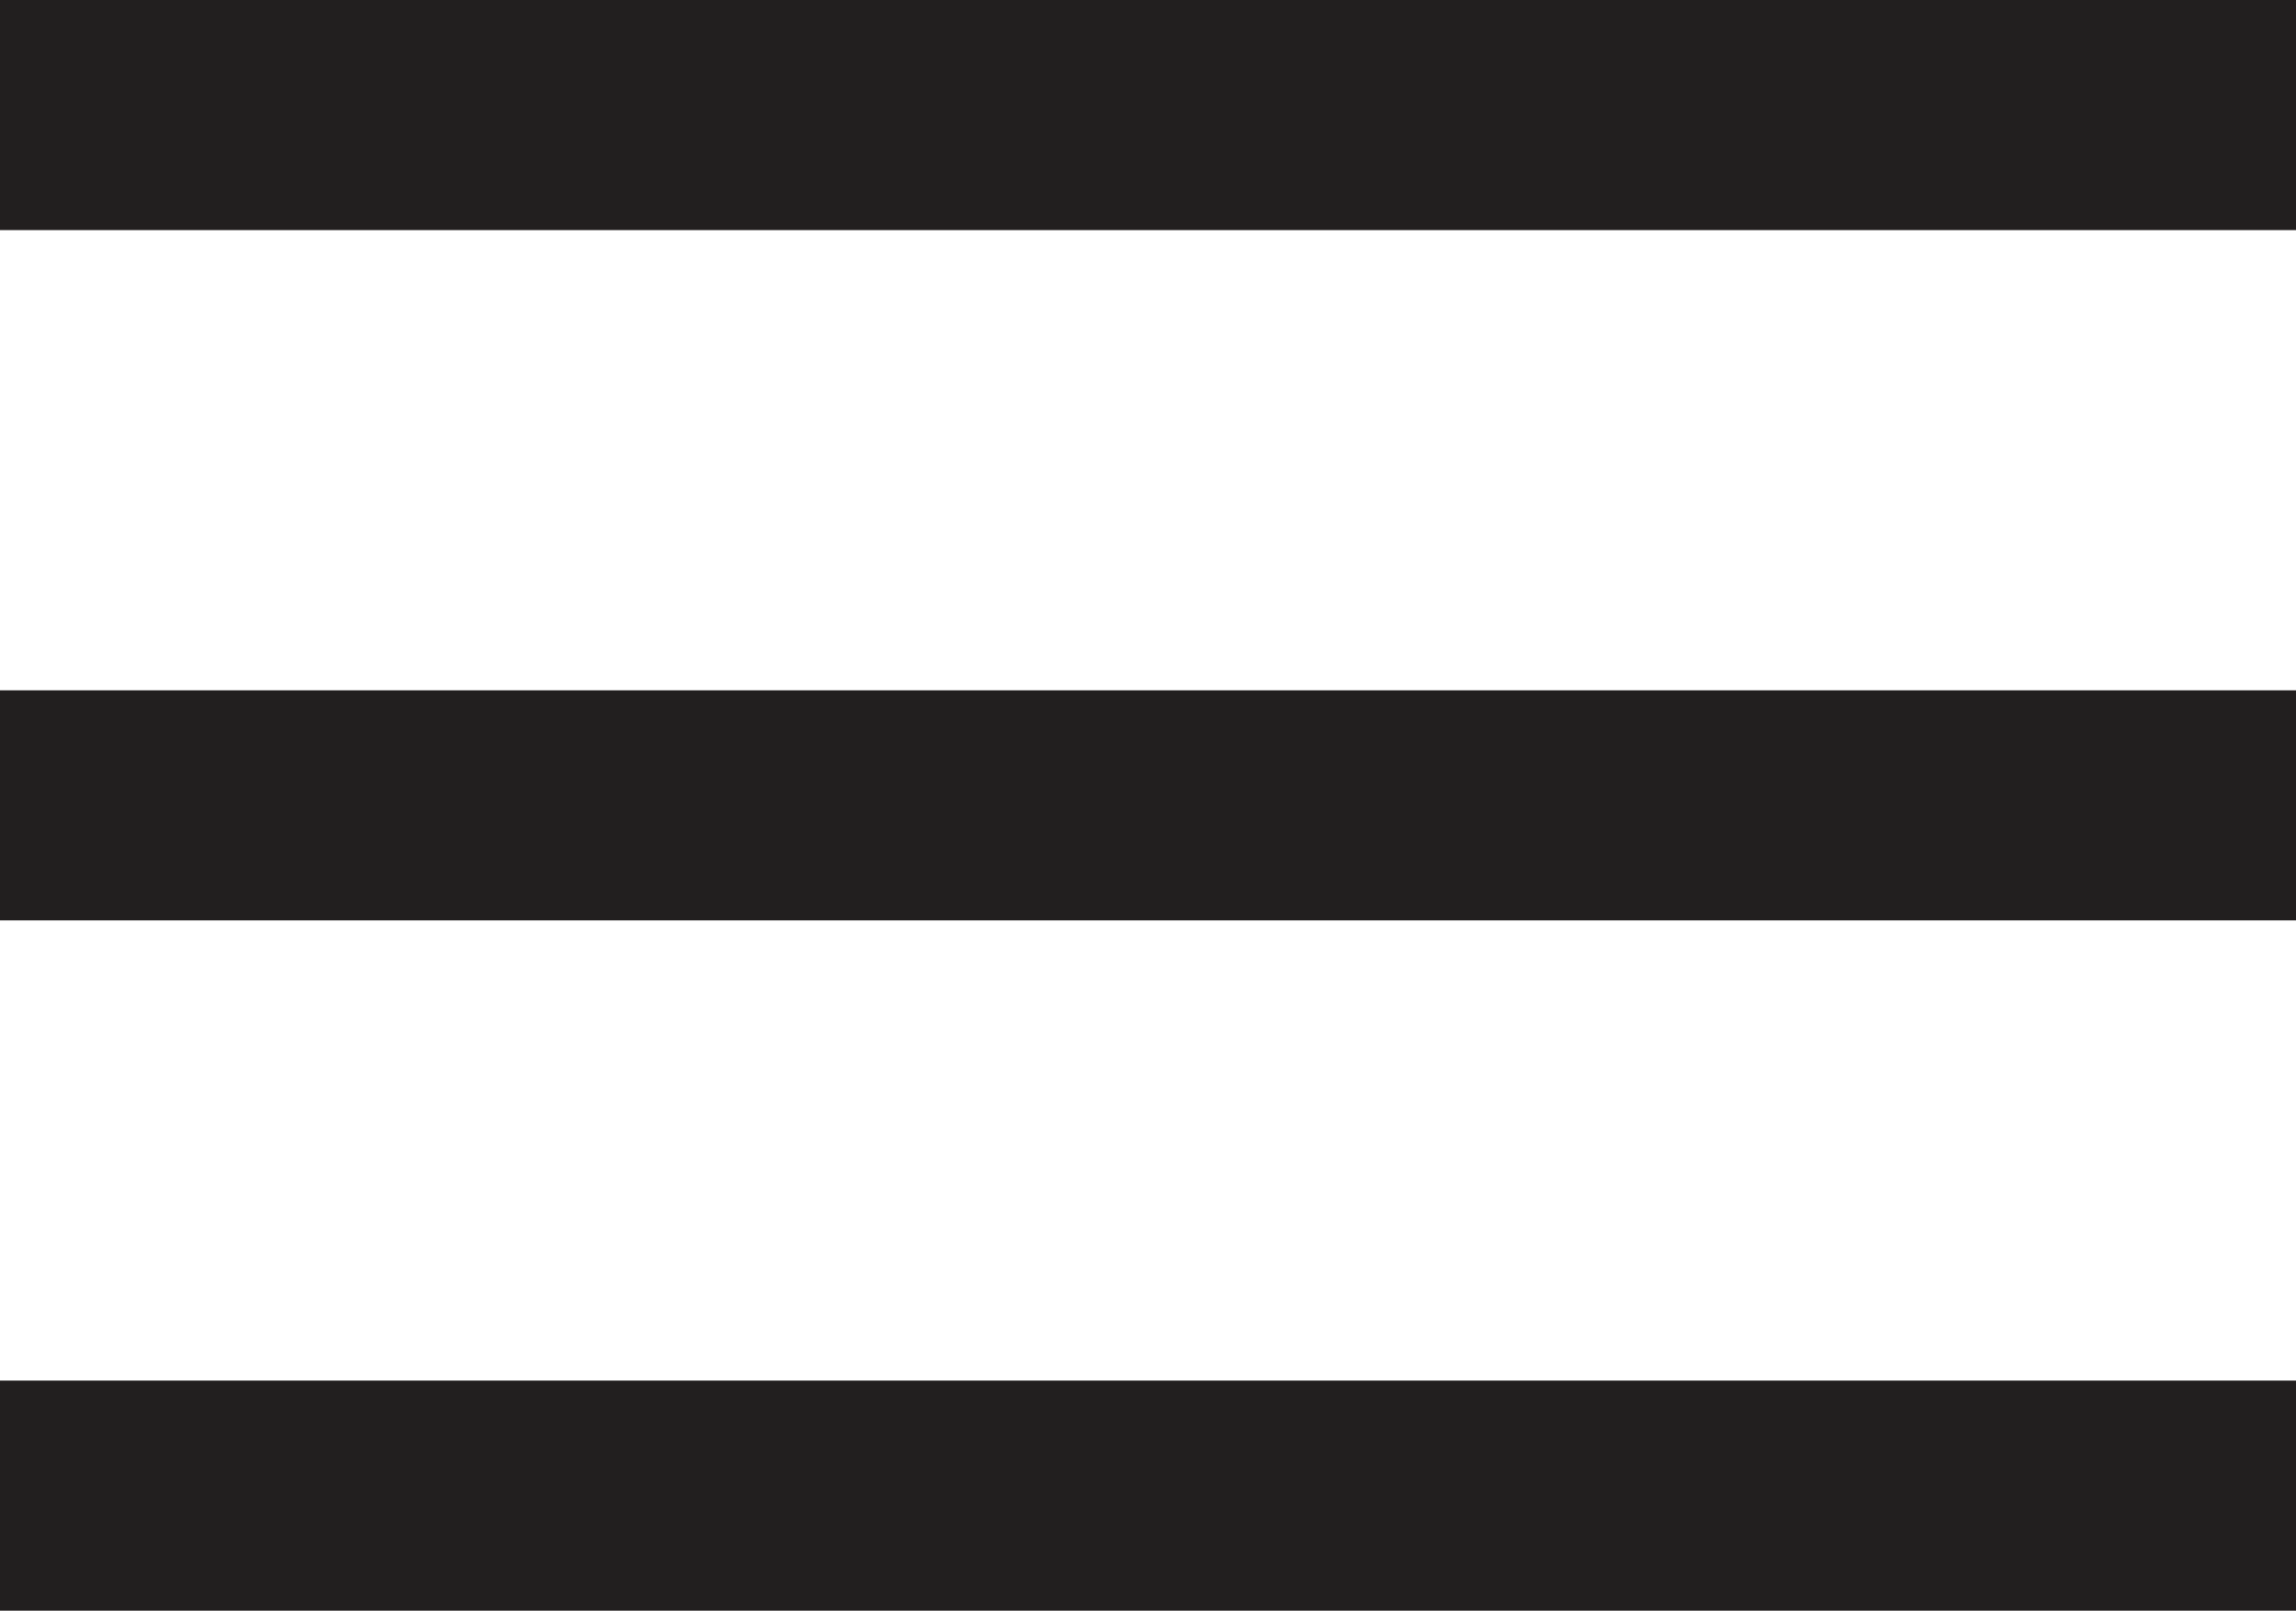 <svg version="1.1" id="Layer_1" xmlns="http://www.w3.org/2000/svg" xmlns:xlink="http://www.w3.org/1999/xlink" x="0px" y="0px" width="19.958px" height="14px" viewBox="0 0 19.958 14" enable-background="new 0 0 19.958 14" xml:space="preserve">
  <rect fill="rgba(34, 31, 31, 1)" width="19.958" height="2"/>
  <rect y="6" fill="rgba(34, 31, 31, 1)" width="19.958" height="2"/>
  <rect y="12" fill="rgba(34, 31, 31, 1)" width="19.958" height="2"/>
</svg>

